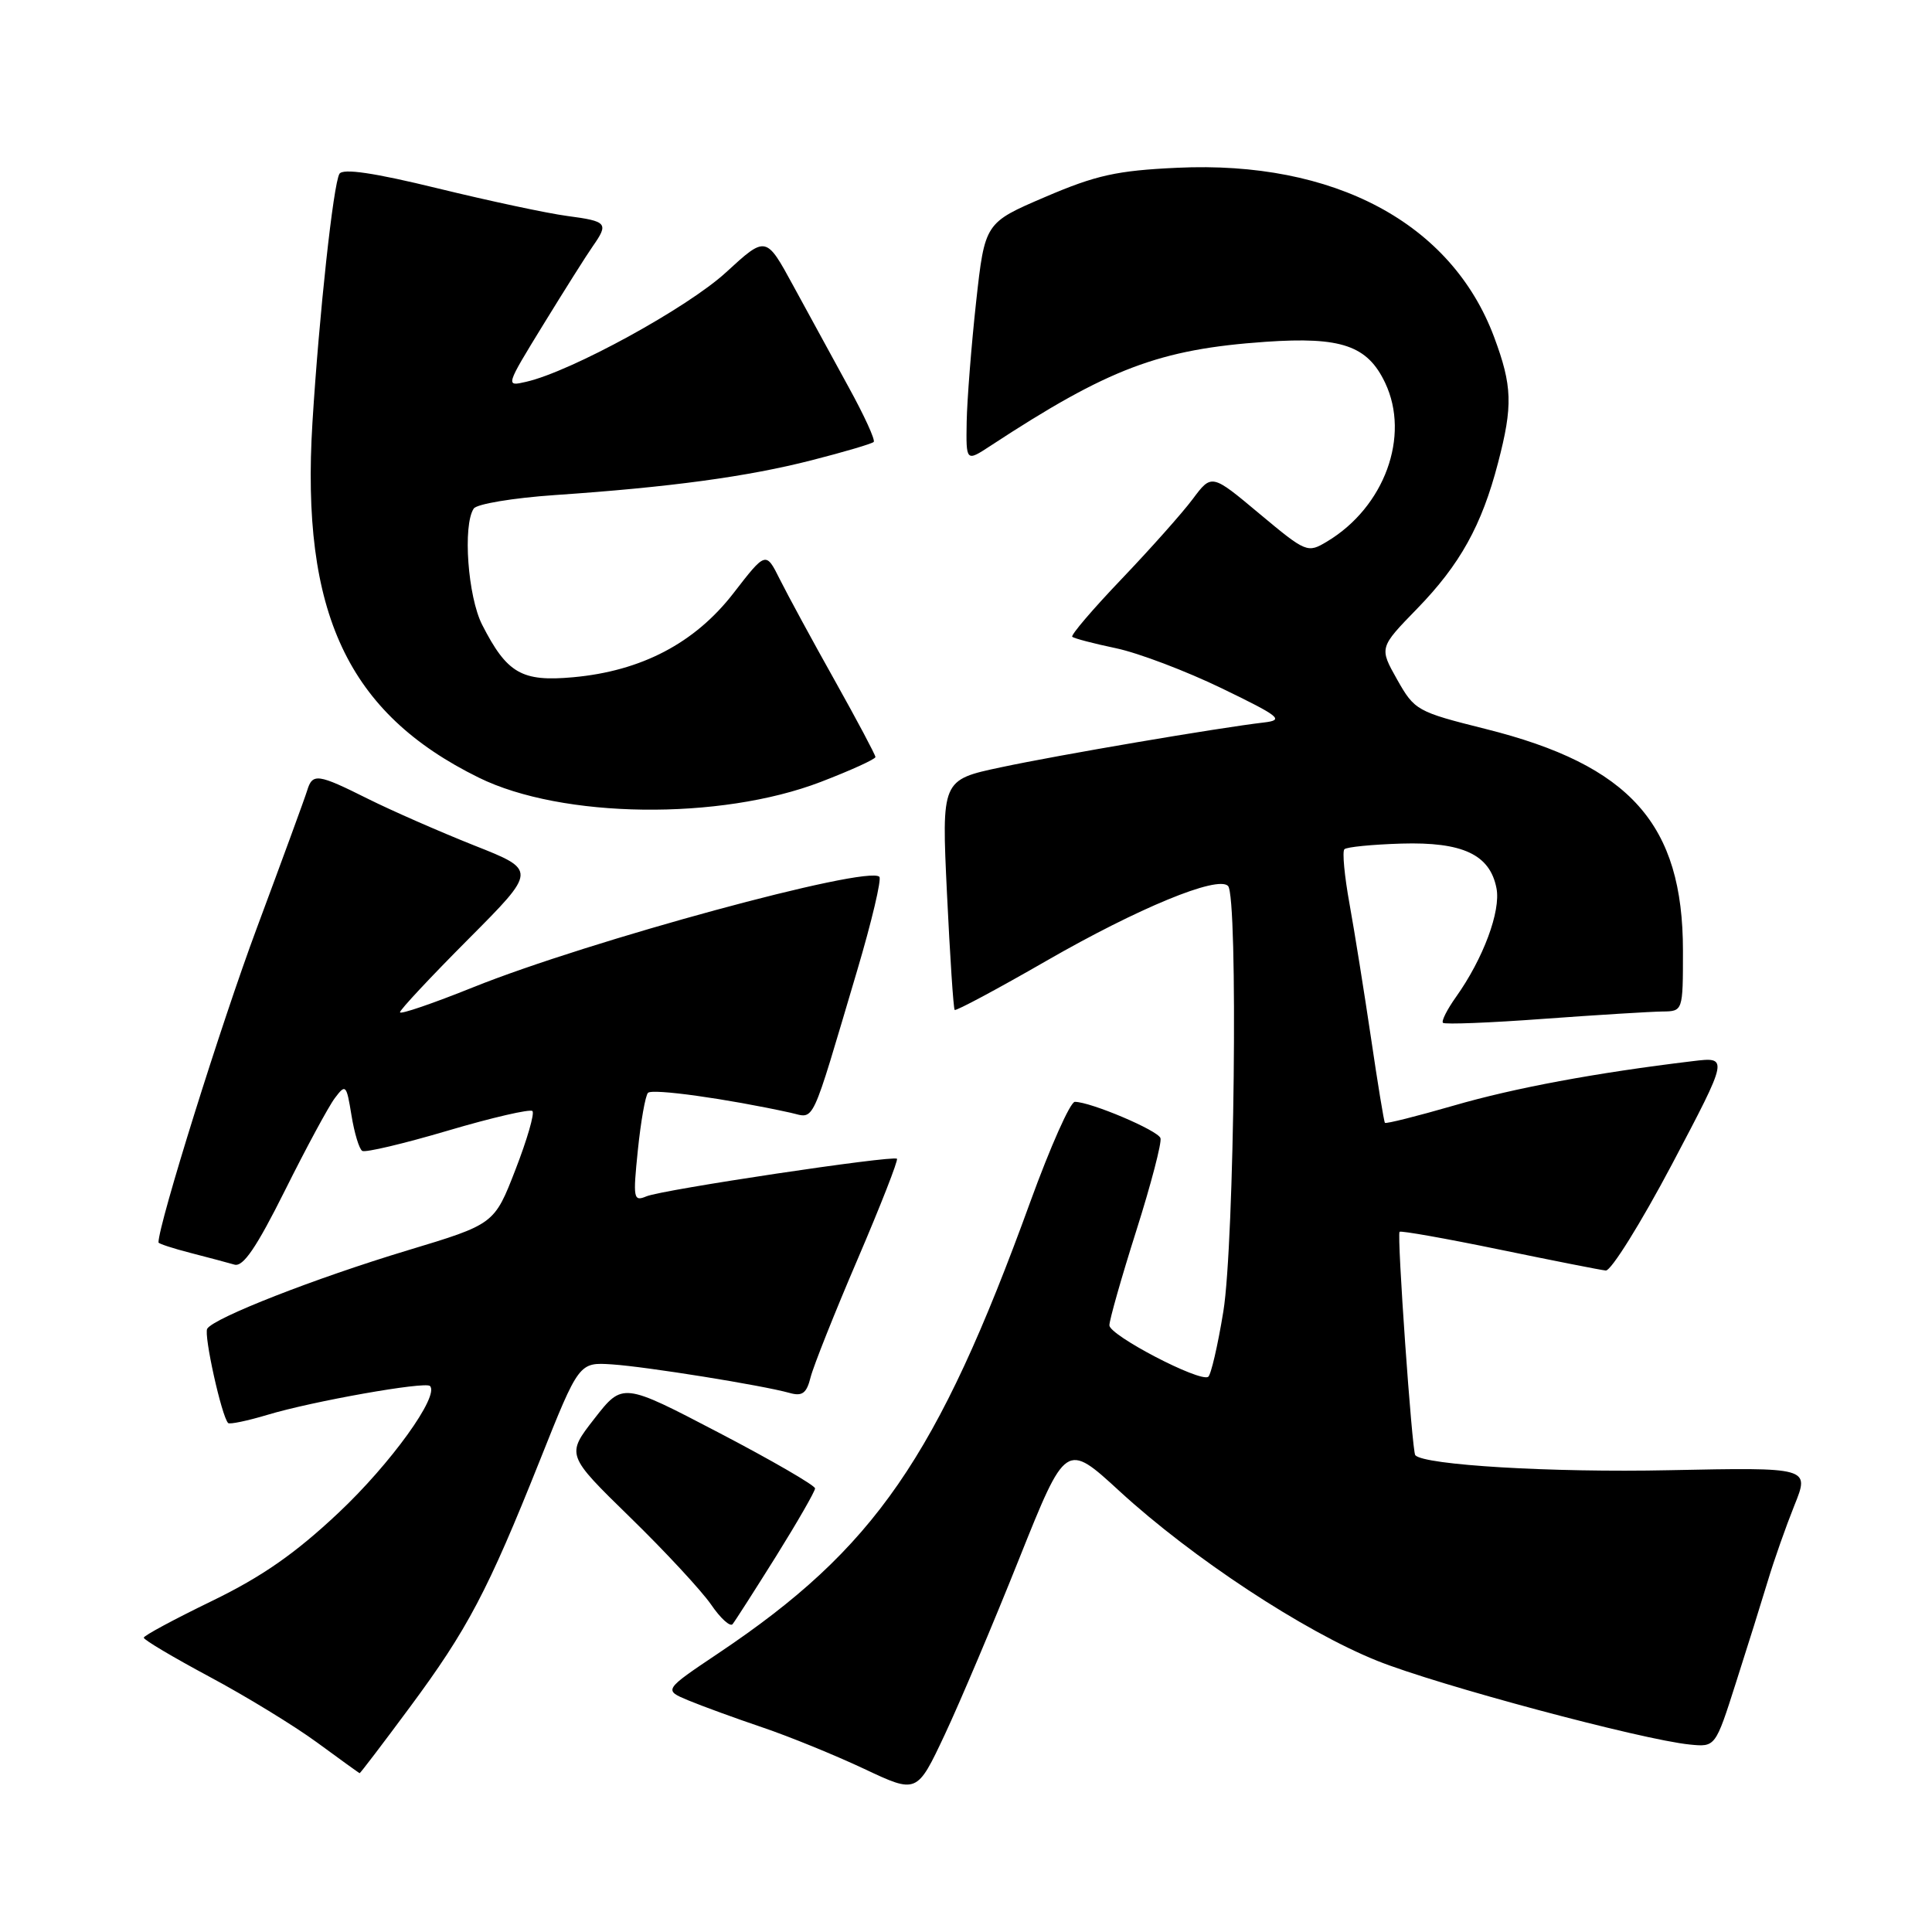 <?xml version="1.0" encoding="UTF-8" standalone="no"?>
<!DOCTYPE svg PUBLIC "-//W3C//DTD SVG 1.1//EN" "http://www.w3.org/Graphics/SVG/1.1/DTD/svg11.dtd" >
<svg xmlns="http://www.w3.org/2000/svg" xmlns:xlink="http://www.w3.org/1999/xlink" version="1.1" viewBox="0 0 256 256">
 <g >
 <path fill="currentColor"
d=" M 135.04 206.55 C 141.24 191.06 141.24 191.06 148.37 197.61 C 157.99 206.44 172.77 216.17 182.50 220.07 C 190.53 223.29 217.53 230.52 223.90 231.16 C 227.30 231.50 227.30 231.50 230.01 223.00 C 231.51 218.32 233.41 212.25 234.24 209.50 C 235.06 206.75 236.66 202.23 237.77 199.46 C 239.80 194.43 239.80 194.43 221.15 194.81 C 205.64 195.14 188.67 194.13 187.53 192.82 C 187.10 192.33 185.08 163.58 185.45 163.22 C 185.62 163.05 191.56 164.10 198.63 165.56 C 205.71 167.02 212.07 168.28 212.77 168.35 C 213.46 168.43 217.41 162.09 221.55 154.27 C 229.06 140.03 229.06 140.03 224.28 140.61 C 211.46 142.15 200.66 144.16 192.61 146.50 C 187.73 147.91 183.63 148.94 183.51 148.78 C 183.38 148.63 182.55 143.55 181.66 137.50 C 180.76 131.45 179.49 123.48 178.82 119.78 C 178.15 116.09 177.84 112.82 178.14 112.53 C 178.43 112.23 181.83 111.90 185.68 111.78 C 193.81 111.54 197.42 113.23 198.29 117.69 C 198.89 120.72 196.53 127.04 192.93 132.10 C 191.75 133.76 190.97 135.30 191.20 135.53 C 191.43 135.76 197.44 135.53 204.56 135.00 C 211.68 134.48 218.74 134.05 220.25 134.03 C 223.00 134.00 223.00 134.00 223.00 125.97 C 223.00 109.21 216.04 101.39 196.85 96.59 C 187.75 94.31 187.44 94.14 185.12 90.03 C 182.75 85.82 182.75 85.82 187.77 80.66 C 193.46 74.81 196.34 69.63 198.50 61.32 C 200.48 53.74 200.39 51.13 197.97 44.64 C 192.32 29.55 176.79 21.26 155.99 22.23 C 147.99 22.60 145.23 23.21 138.49 26.10 C 130.50 29.52 130.50 29.52 129.34 40.01 C 128.71 45.78 128.15 52.91 128.09 55.85 C 128.00 61.20 128.00 61.20 131.25 59.07 C 146.90 48.81 153.62 46.27 167.71 45.29 C 177.74 44.60 181.20 45.79 183.54 50.73 C 186.89 57.79 183.45 67.19 175.85 71.75 C 173.25 73.31 173.09 73.25 166.87 68.06 C 160.55 62.77 160.55 62.77 158.04 66.13 C 156.65 67.99 152.40 72.76 148.59 76.75 C 144.78 80.74 141.85 84.17 142.08 84.38 C 142.31 84.59 144.93 85.28 147.90 85.90 C 150.87 86.53 157.17 88.92 161.90 91.21 C 169.62 94.95 170.19 95.41 167.50 95.73 C 161.48 96.43 140.30 100.03 132.63 101.67 C 124.76 103.34 124.76 103.34 125.48 118.42 C 125.88 126.71 126.33 133.64 126.50 133.82 C 126.67 133.99 132.15 131.06 138.68 127.30 C 150.82 120.32 161.32 115.99 162.72 117.39 C 164.08 118.75 163.57 164.76 162.10 173.77 C 161.36 178.32 160.45 182.22 160.09 182.44 C 158.93 183.16 147.00 176.94 147.00 175.61 C 147.00 174.91 148.60 169.27 150.56 163.09 C 152.52 156.91 153.96 151.38 153.77 150.81 C 153.43 149.78 144.51 146.00 142.42 146.00 C 141.82 146.00 139.17 151.96 136.52 159.25 C 124.20 193.17 115.89 205.19 95.21 219.05 C 87.92 223.94 87.92 223.94 91.21 225.31 C 93.02 226.06 97.42 227.67 101.00 228.88 C 104.58 230.09 110.65 232.57 114.50 234.38 C 121.50 237.68 121.50 237.68 125.18 229.86 C 127.20 225.56 131.64 215.07 135.04 206.55 Z  M 54.28 226.25 C 61.96 215.89 64.63 210.82 71.54 193.50 C 76.72 180.50 76.72 180.50 81.11 180.79 C 85.70 181.10 100.96 183.55 104.62 184.57 C 106.31 185.05 106.88 184.62 107.41 182.49 C 107.78 181.03 110.58 173.98 113.64 166.85 C 116.70 159.71 119.04 153.72 118.85 153.54 C 118.32 153.06 87.78 157.63 85.66 158.52 C 83.93 159.24 83.86 158.84 84.52 152.39 C 84.91 148.60 85.51 145.19 85.86 144.81 C 86.42 144.21 96.27 145.58 104.74 147.44 C 108.04 148.17 107.31 149.71 113.57 128.63 C 115.51 122.10 116.83 116.50 116.52 116.18 C 114.95 114.62 77.99 124.67 62.72 130.81 C 57.37 132.96 53.00 134.46 53.00 134.13 C 53.00 133.80 57.08 129.44 62.07 124.43 C 71.15 115.31 71.15 115.31 62.82 112.02 C 58.25 110.20 51.93 107.43 48.78 105.86 C 42.08 102.51 41.41 102.42 40.70 104.75 C 40.41 105.71 37.40 113.92 34.02 123.00 C 29.33 135.57 21.00 162.21 21.00 164.63 C 21.00 164.79 22.91 165.42 25.25 166.02 C 27.59 166.62 30.20 167.32 31.07 167.57 C 32.22 167.90 33.99 165.29 37.75 157.76 C 40.56 152.12 43.54 146.60 44.37 145.50 C 45.80 143.60 45.91 143.71 46.57 147.77 C 46.95 150.12 47.59 152.25 48.00 152.50 C 48.40 152.75 53.51 151.54 59.36 149.81 C 65.21 148.08 70.25 146.92 70.55 147.22 C 70.86 147.52 69.84 151.02 68.30 154.99 C 65.50 162.21 65.50 162.21 54.00 165.68 C 41.74 169.38 28.35 174.62 27.46 176.06 C 26.97 176.86 29.37 187.70 30.23 188.56 C 30.43 188.76 32.78 188.27 35.45 187.47 C 41.41 185.67 56.33 183.03 56.97 183.65 C 58.28 184.92 51.77 193.95 44.87 200.44 C 39.11 205.86 34.73 208.91 28.08 212.14 C 23.13 214.54 19.07 216.72 19.05 217.00 C 19.03 217.28 22.95 219.60 27.76 222.18 C 32.57 224.75 38.98 228.67 42.00 230.88 C 45.02 233.10 47.57 234.93 47.65 234.96 C 47.73 234.98 50.72 231.06 54.28 226.25 Z  M 102.83 206.22 C 105.67 201.66 108.00 197.61 108.00 197.22 C 107.99 196.82 102.26 193.50 95.25 189.84 C 82.50 183.18 82.50 183.18 78.76 187.98 C 75.02 192.78 75.02 192.78 83.49 201.05 C 88.15 205.59 92.97 210.80 94.22 212.61 C 95.46 214.43 96.75 215.60 97.07 215.21 C 97.39 214.82 99.98 210.77 102.83 206.22 Z  M 108.75 103.61 C 112.74 102.08 116.00 100.59 116.00 100.31 C 116.00 100.03 113.57 95.46 110.60 90.15 C 107.62 84.84 104.36 78.82 103.34 76.78 C 101.48 73.05 101.48 73.05 97.18 78.61 C 92.07 85.21 85.00 88.92 75.93 89.74 C 69.13 90.36 67.18 89.23 63.89 82.79 C 61.99 79.06 61.30 69.61 62.77 67.39 C 63.17 66.78 68.00 65.98 73.50 65.60 C 88.77 64.56 99.03 63.17 107.57 60.98 C 111.84 59.89 115.53 58.80 115.77 58.56 C 116.01 58.32 114.52 55.06 112.46 51.32 C 110.41 47.57 107.10 41.51 105.11 37.86 C 101.50 31.22 101.50 31.22 96.20 36.09 C 91.10 40.78 75.68 49.23 69.72 50.59 C 66.96 51.23 66.96 51.21 72.01 42.98 C 74.80 38.44 77.73 33.79 78.54 32.64 C 80.68 29.58 80.47 29.32 75.18 28.62 C 72.53 28.27 64.81 26.62 58.01 24.96 C 49.54 22.89 45.44 22.29 44.98 23.03 C 44.17 24.35 42.28 41.74 41.40 56.00 C 39.85 81.21 46.07 94.49 63.44 103.04 C 74.46 108.47 95.41 108.73 108.75 103.61 Z "/>
</g>
</svg>